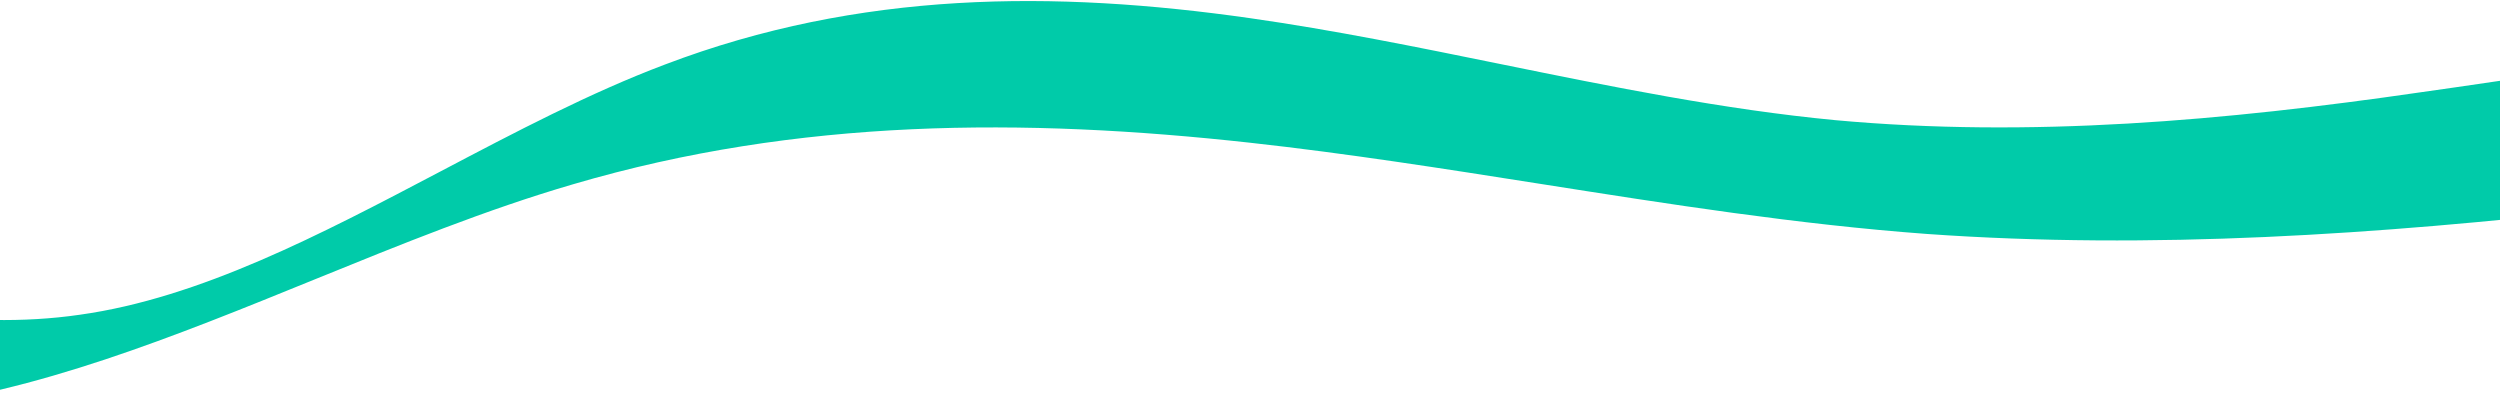 <svg width="1920" height="317" viewBox="0 0 1920 317" fill="none" xmlns="http://www.w3.org/2000/svg">
<path fill-rule="evenodd" clip-rule="evenodd" d="M-797.523 276.342L-762.553 263.071C-687.659 234.115 -537.872 178.071 -388.085 184.743C-326.563 187.483 -265.041 201.254 -203.519 215.024C-115.254 234.781 -26.989 254.537 61.277 241.721C153.645 228.802 246.014 180.21 338.383 131.619C395.801 101.413 453.22 71.207 510.638 49.571C660.425 -7.407 810.213 -7.407 960 13.943C1024.25 23.101 1088.5 36.188 1152.76 49.274C1238.29 66.696 1323.83 84.117 1409.36 92.271C1559.15 106.015 1708.94 92.671 1858.72 70.921C1877.6 68.281 1896.47 65.508 1915.34 62.735C2046.26 43.499 2177.17 24.263 2308.08 49.571C2408.91 68.702 2509.73 113.65 2587.72 154.014C2565.03 149.082 2542.15 144.835 2519.26 141.477C2367.84 118.841 2216.42 136.046 2064.99 153.251C2043.17 155.732 2021.34 158.212 1999.51 160.573C1826.26 180.027 1653 191.963 1479.75 179.669C1380.82 172.377 1281.88 156.794 1182.95 141.211C1108.63 129.506 1034.32 117.801 960 109.61C786.749 90.513 613.498 90.513 440.247 141.477C373.834 160.83 307.421 187.847 241.008 214.864C134.17 258.326 27.332 301.789 -79.506 313.344C-181.598 324.808 -283.69 307.137 -385.781 289.466C-456.941 277.149 -528.1 264.832 -599.259 262.381C-667.079 260.044 -734.899 266.304 -797.523 276.342Z" fill="#00CBA9"/>
</svg>
